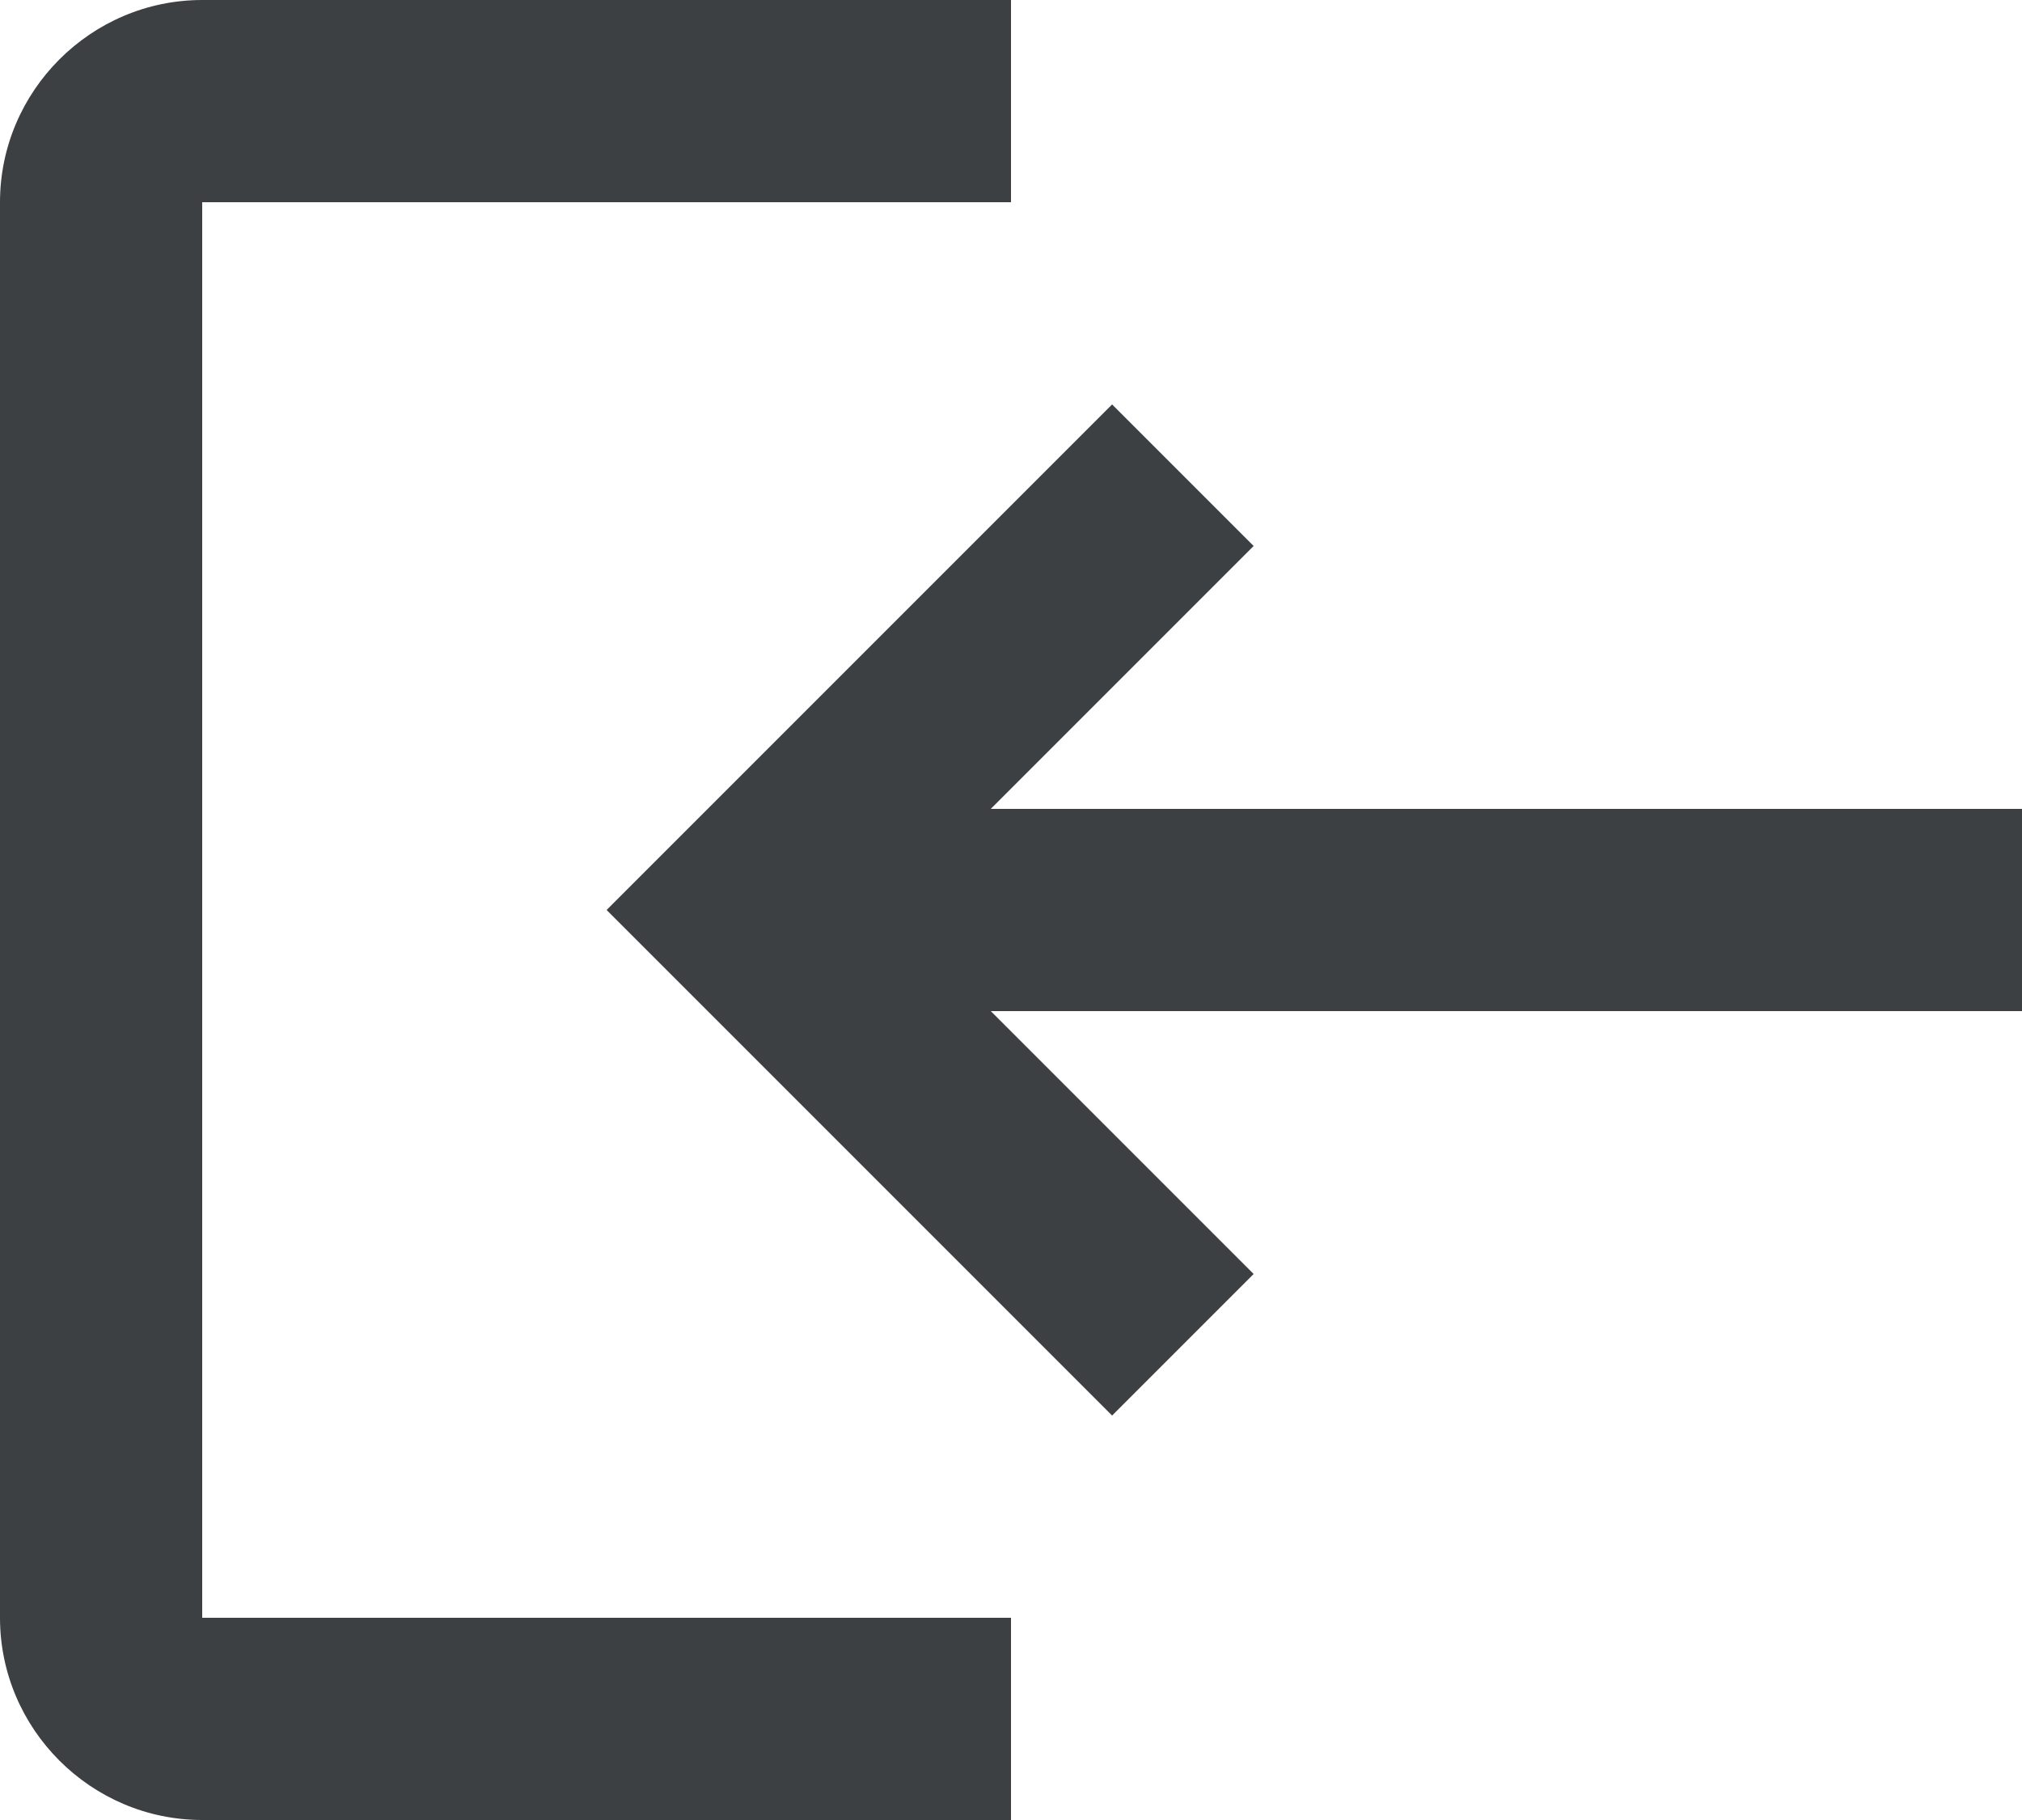 <svg width="20" height="18" viewBox="0 0 20 18" fill="none" xmlns="http://www.w3.org/2000/svg">
<path d="M11 14L12.4 12.6L9.8 10L20 10V8L9.8 8L12.4 5.4L11 4L6 9L11 14ZM2 2H10L10 0H2C0.9 0 0 0.9 0 2L0 16C0 17.1 0.9 18 2 18H10V16H2L2 2Z" fill="#3C4043"/>
</svg>
